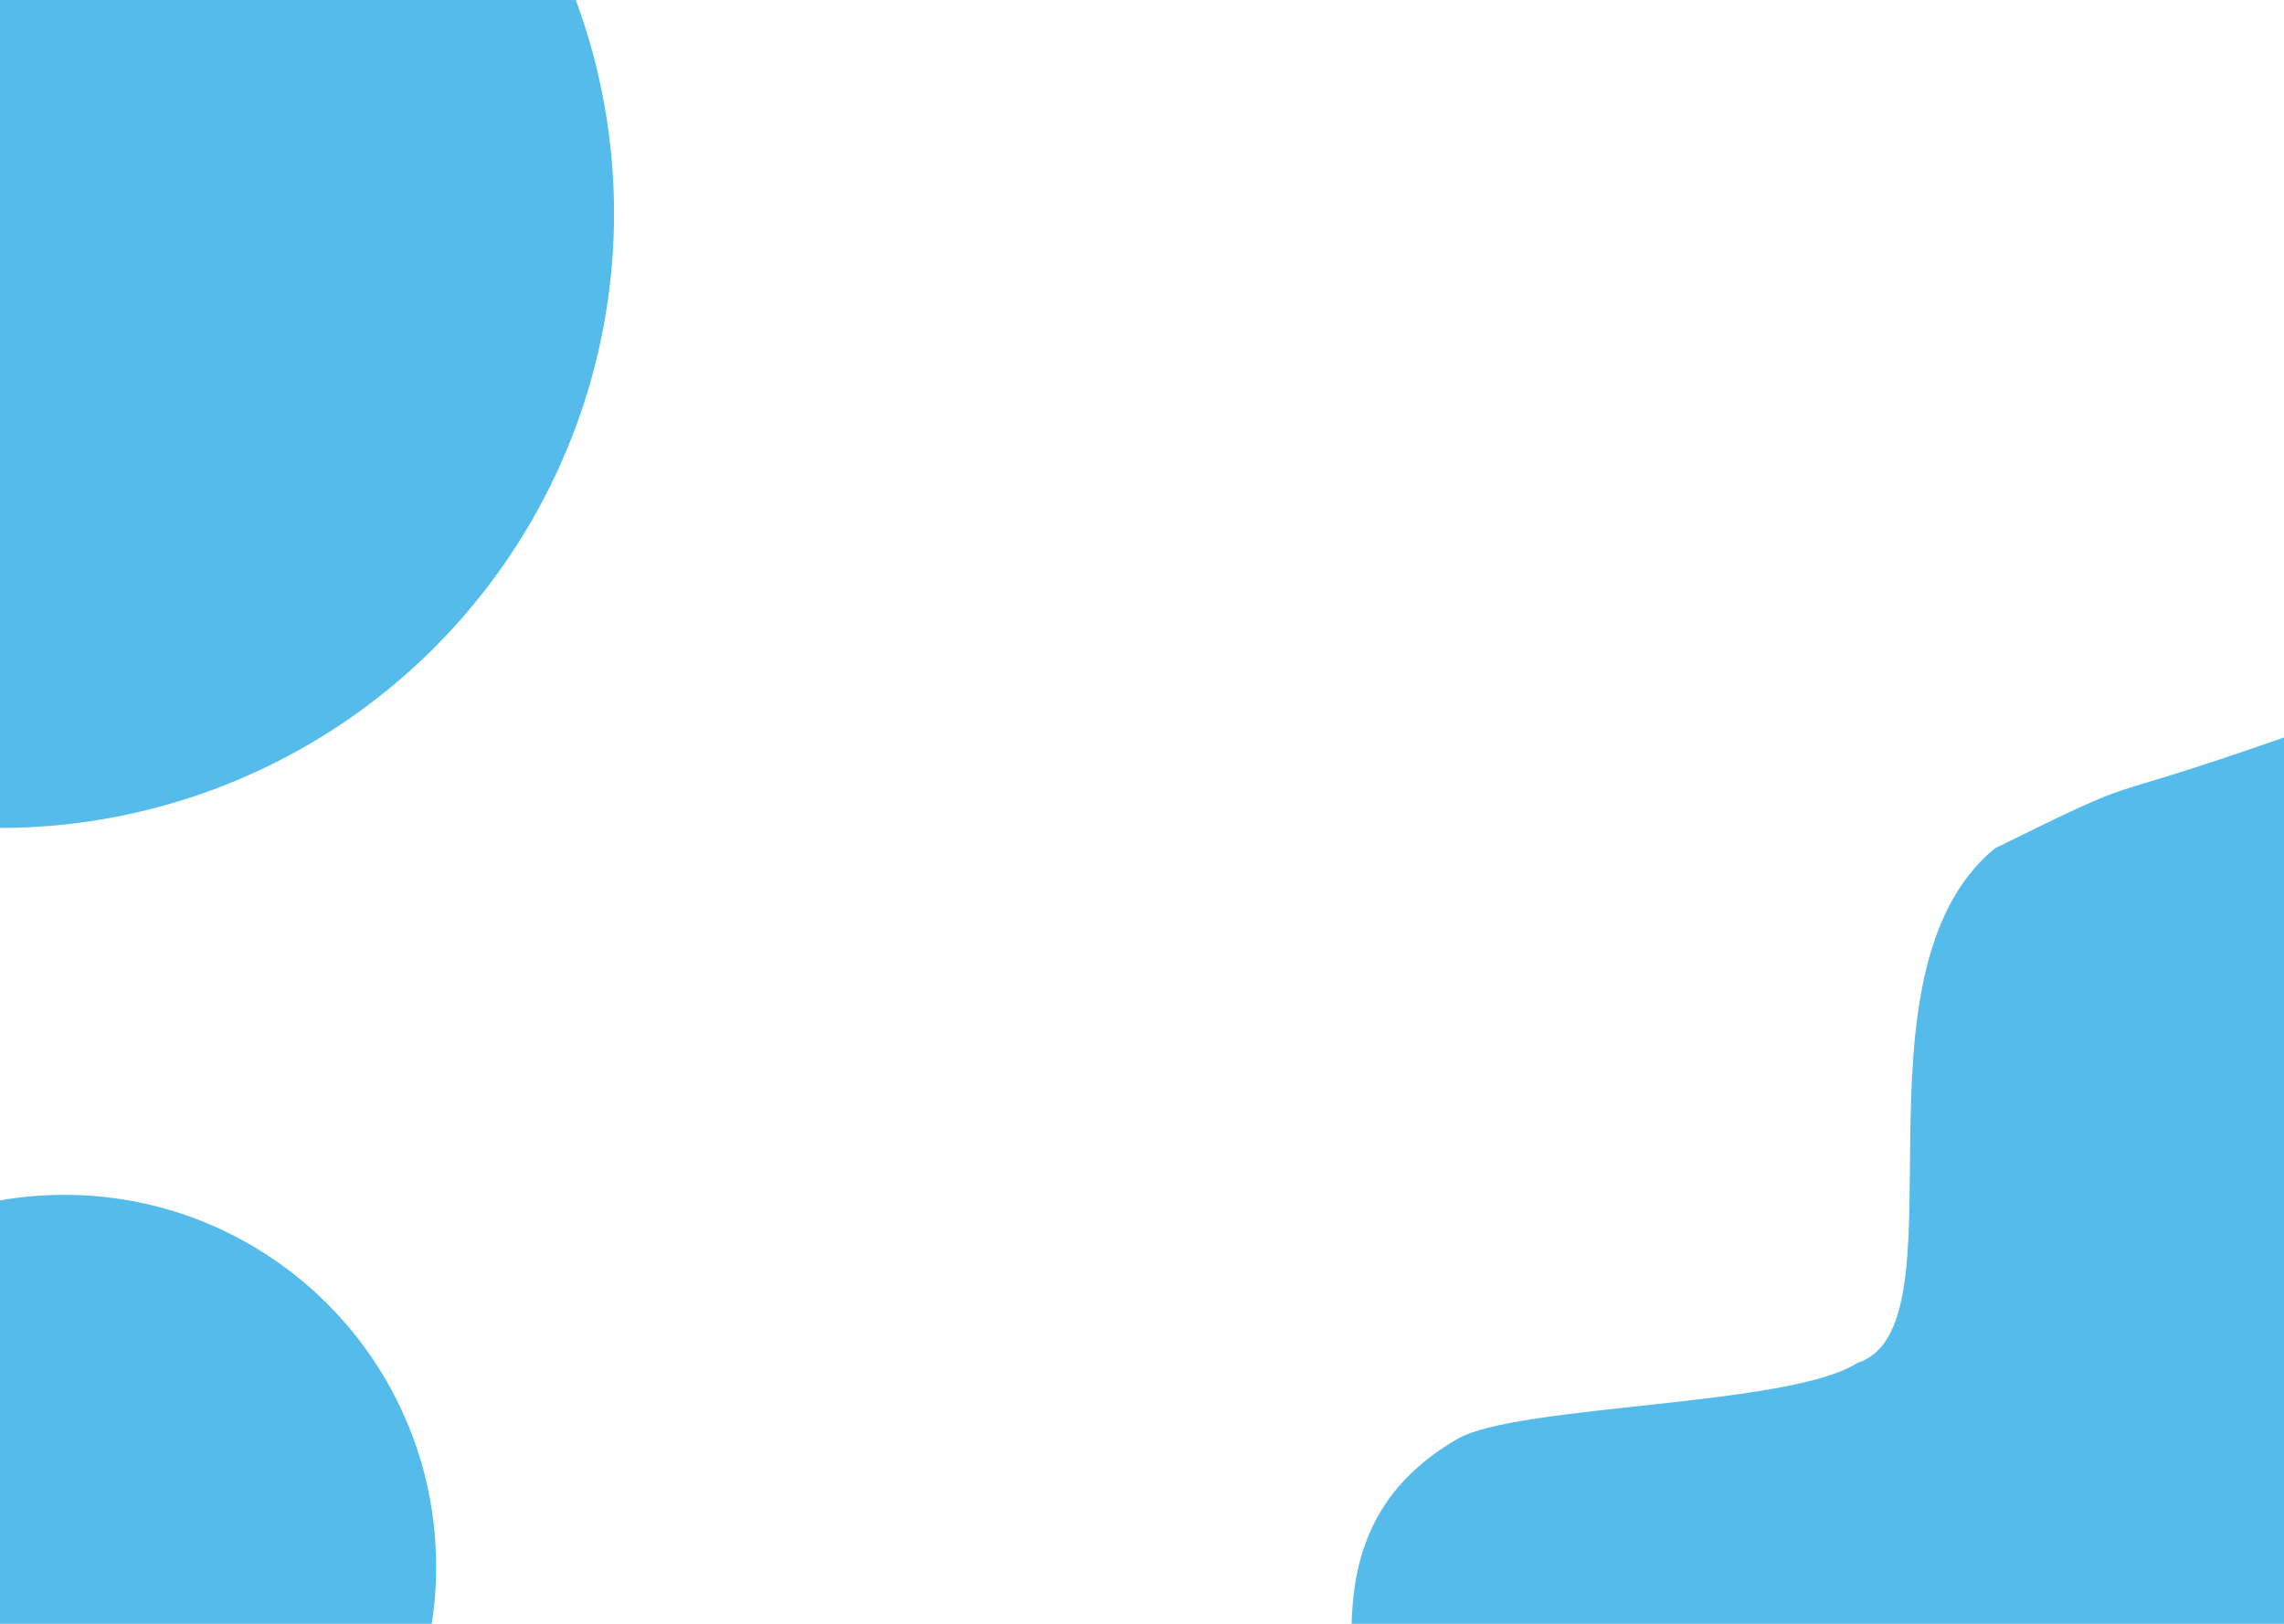<svg width="1440" height="1024" viewBox="0 0 1440 1024" fill="none" xmlns="http://www.w3.org/2000/svg">
<path d="M274.966 987.966C274.966 1117.46 169.992 1222.43 40.5 1222.43C-88.992 1222.43 -193.967 1117.46 -193.967 987.966C-193.967 858.474 -88.992 753.5 40.5 753.5C169.992 753.5 274.966 858.474 274.966 987.966Z" fill="#55BBEB"/>
<circle cx="-0.434" cy="134.566" r="387.566" transform="rotate(90 -0.434 134.566)" fill="#55BBEB"/>
<path d="M1257.69 535C1361.19 484 1310.5 510.5 1440.19 465V1034.5H852C852 995.833 856.896 943.274 918.688 907.5C956.688 885.5 1128.17 887.167 1171 859.5C1240.83 837.333 1161.19 614.5 1257.69 535Z" fill="#55BBEB"/>
</svg>
